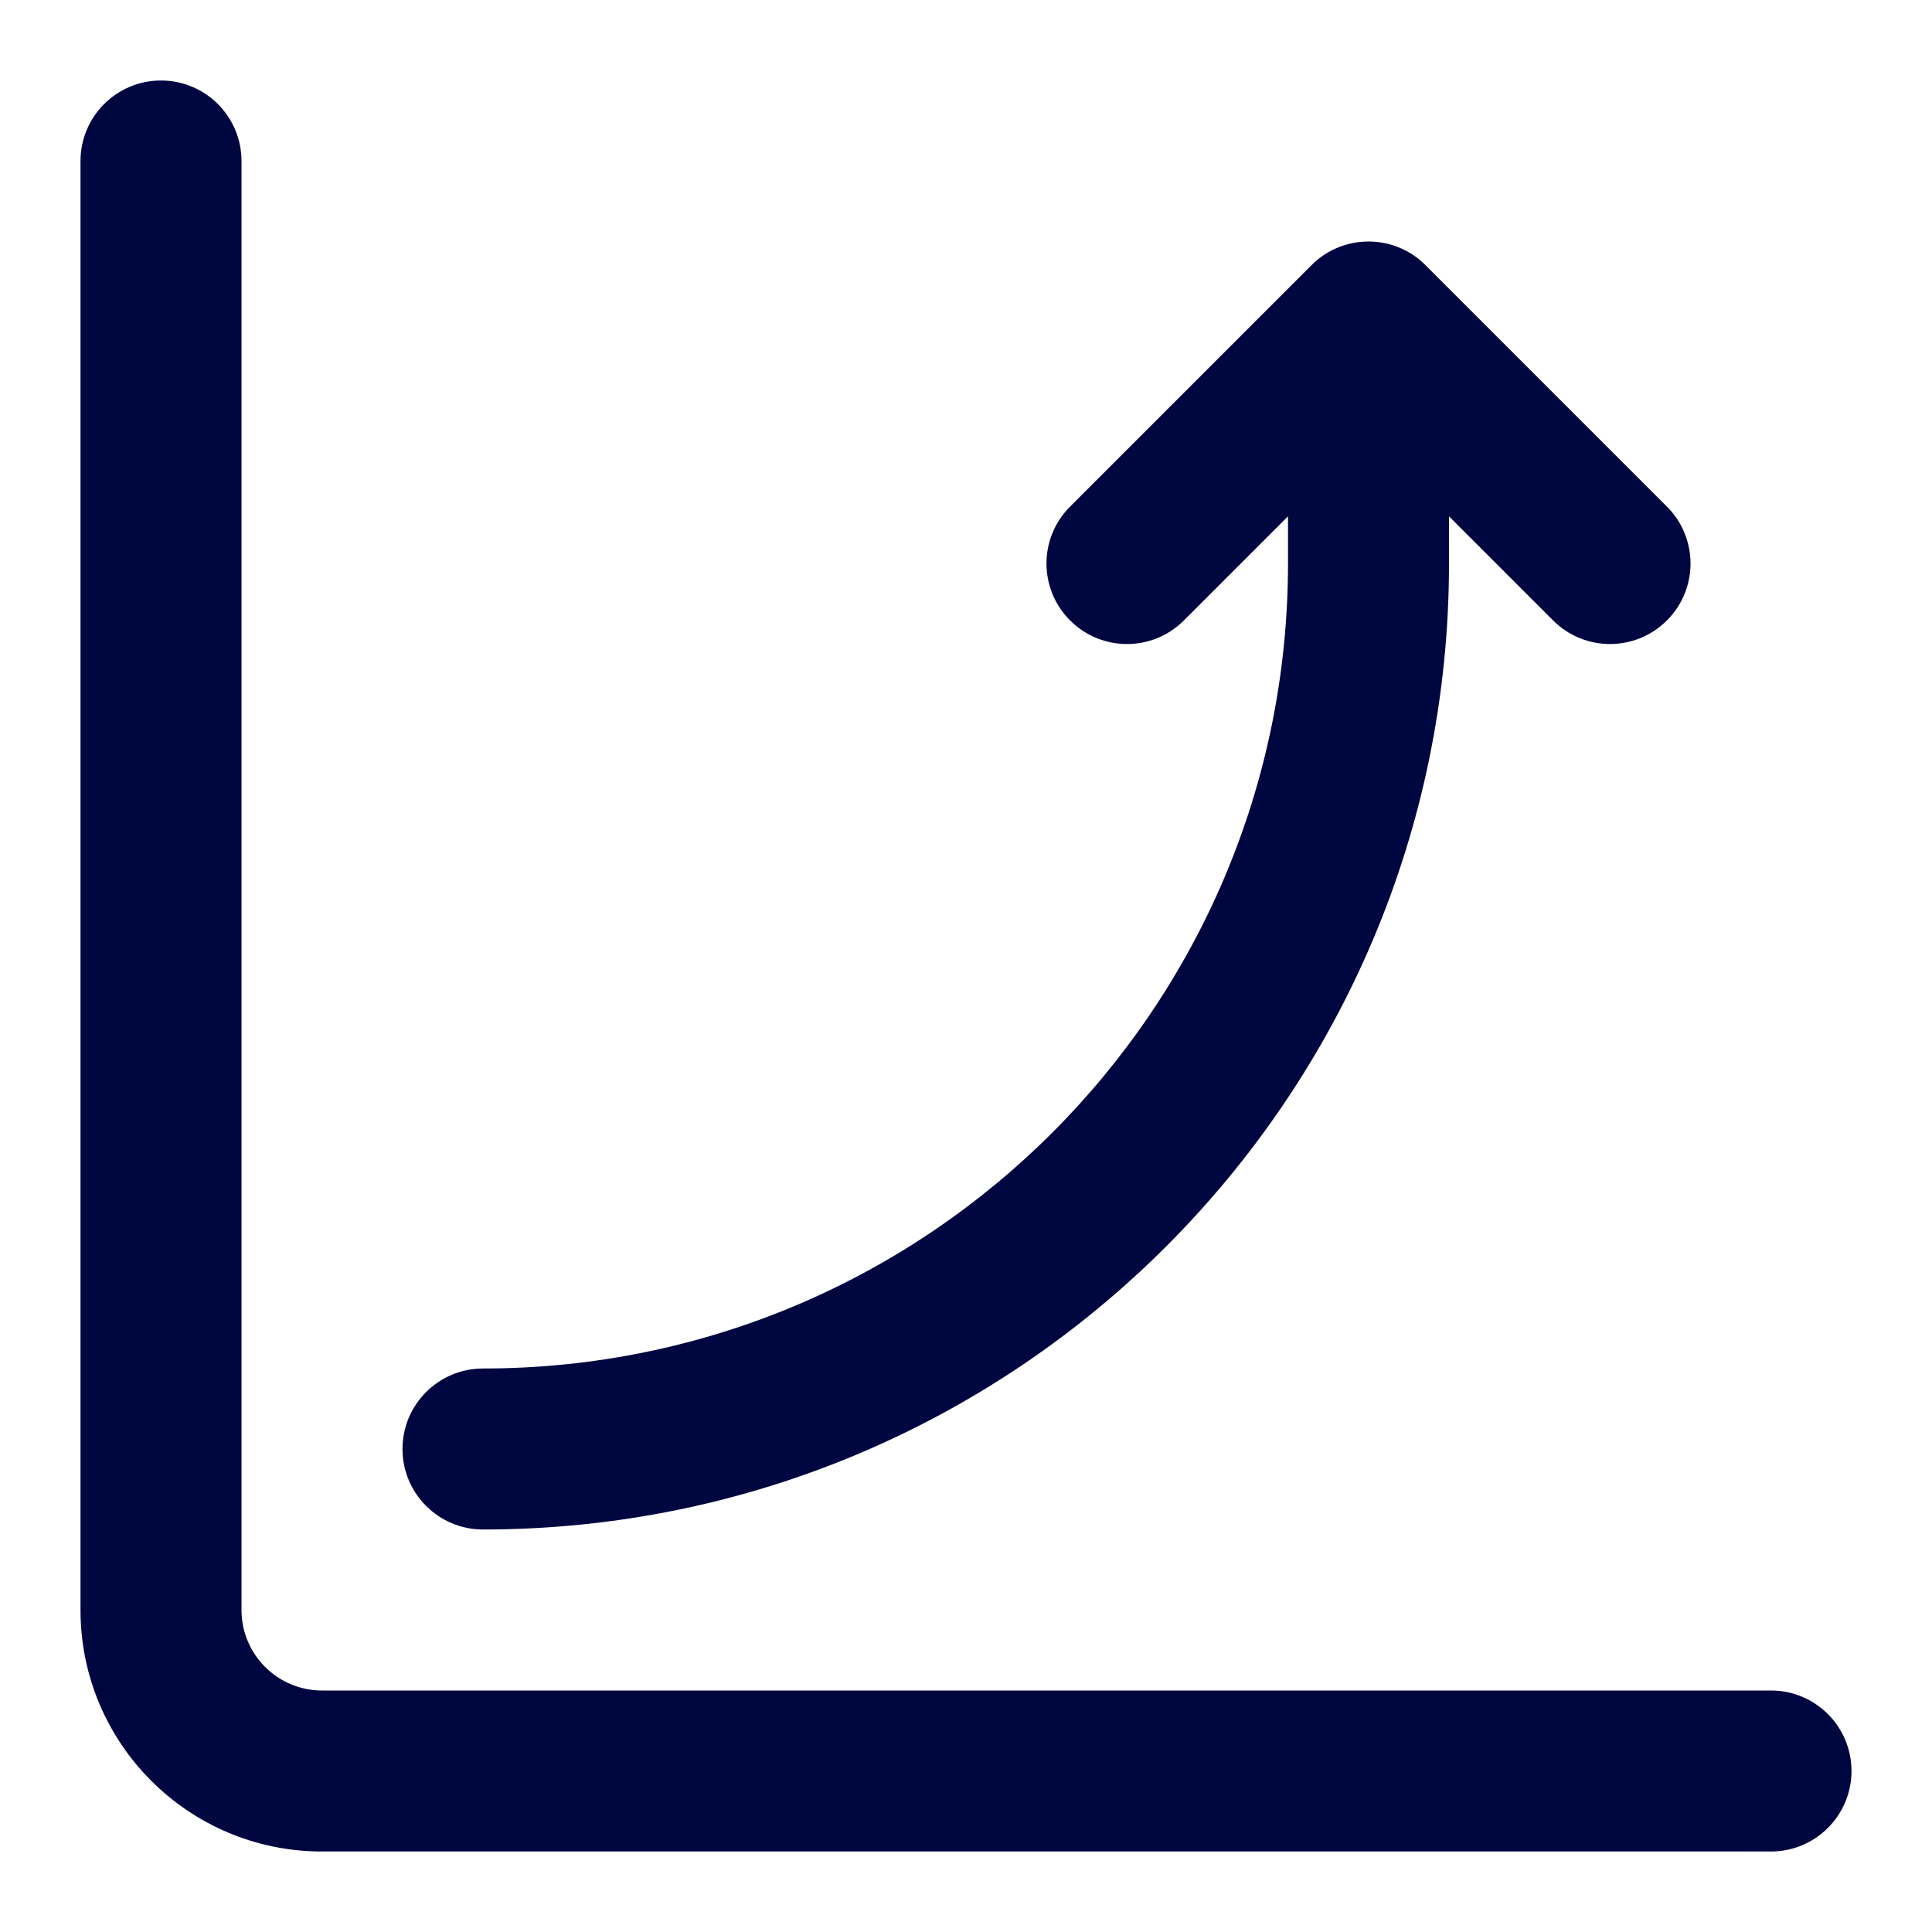 <svg width="24" height="24" viewBox="0 0 24 24" fill="none" xmlns="http://www.w3.org/2000/svg">
<path d="M2 1C2.552 1 3 1.448 3 2V20C3 20.552 3.448 21 4 21H22C22.552 21 23 21.448 23 22C23 22.552 22.552 23 22 23H4C2.343 23 1 21.657 1 20V2C1 1.448 1.448 1 2 1Z" fill="#000640"/>
<path d="M16 7C16 12.523 11.523 17 6 17C5.448 17 5 17.448 5 18C5 18.552 5.448 19 6 19C12.627 19 18 13.627 18 7V6.414L19.293 7.707C19.683 8.098 20.317 8.098 20.707 7.707C21.098 7.317 21.098 6.683 20.707 6.293L17.707 3.293C17.52 3.105 17.265 3 17 3C16.735 3 16.48 3.105 16.293 3.293L13.293 6.293C12.902 6.683 12.902 7.317 13.293 7.707C13.683 8.098 14.317 8.098 14.707 7.707L16 6.414V7Z" fill="#000640"/>
</svg>
